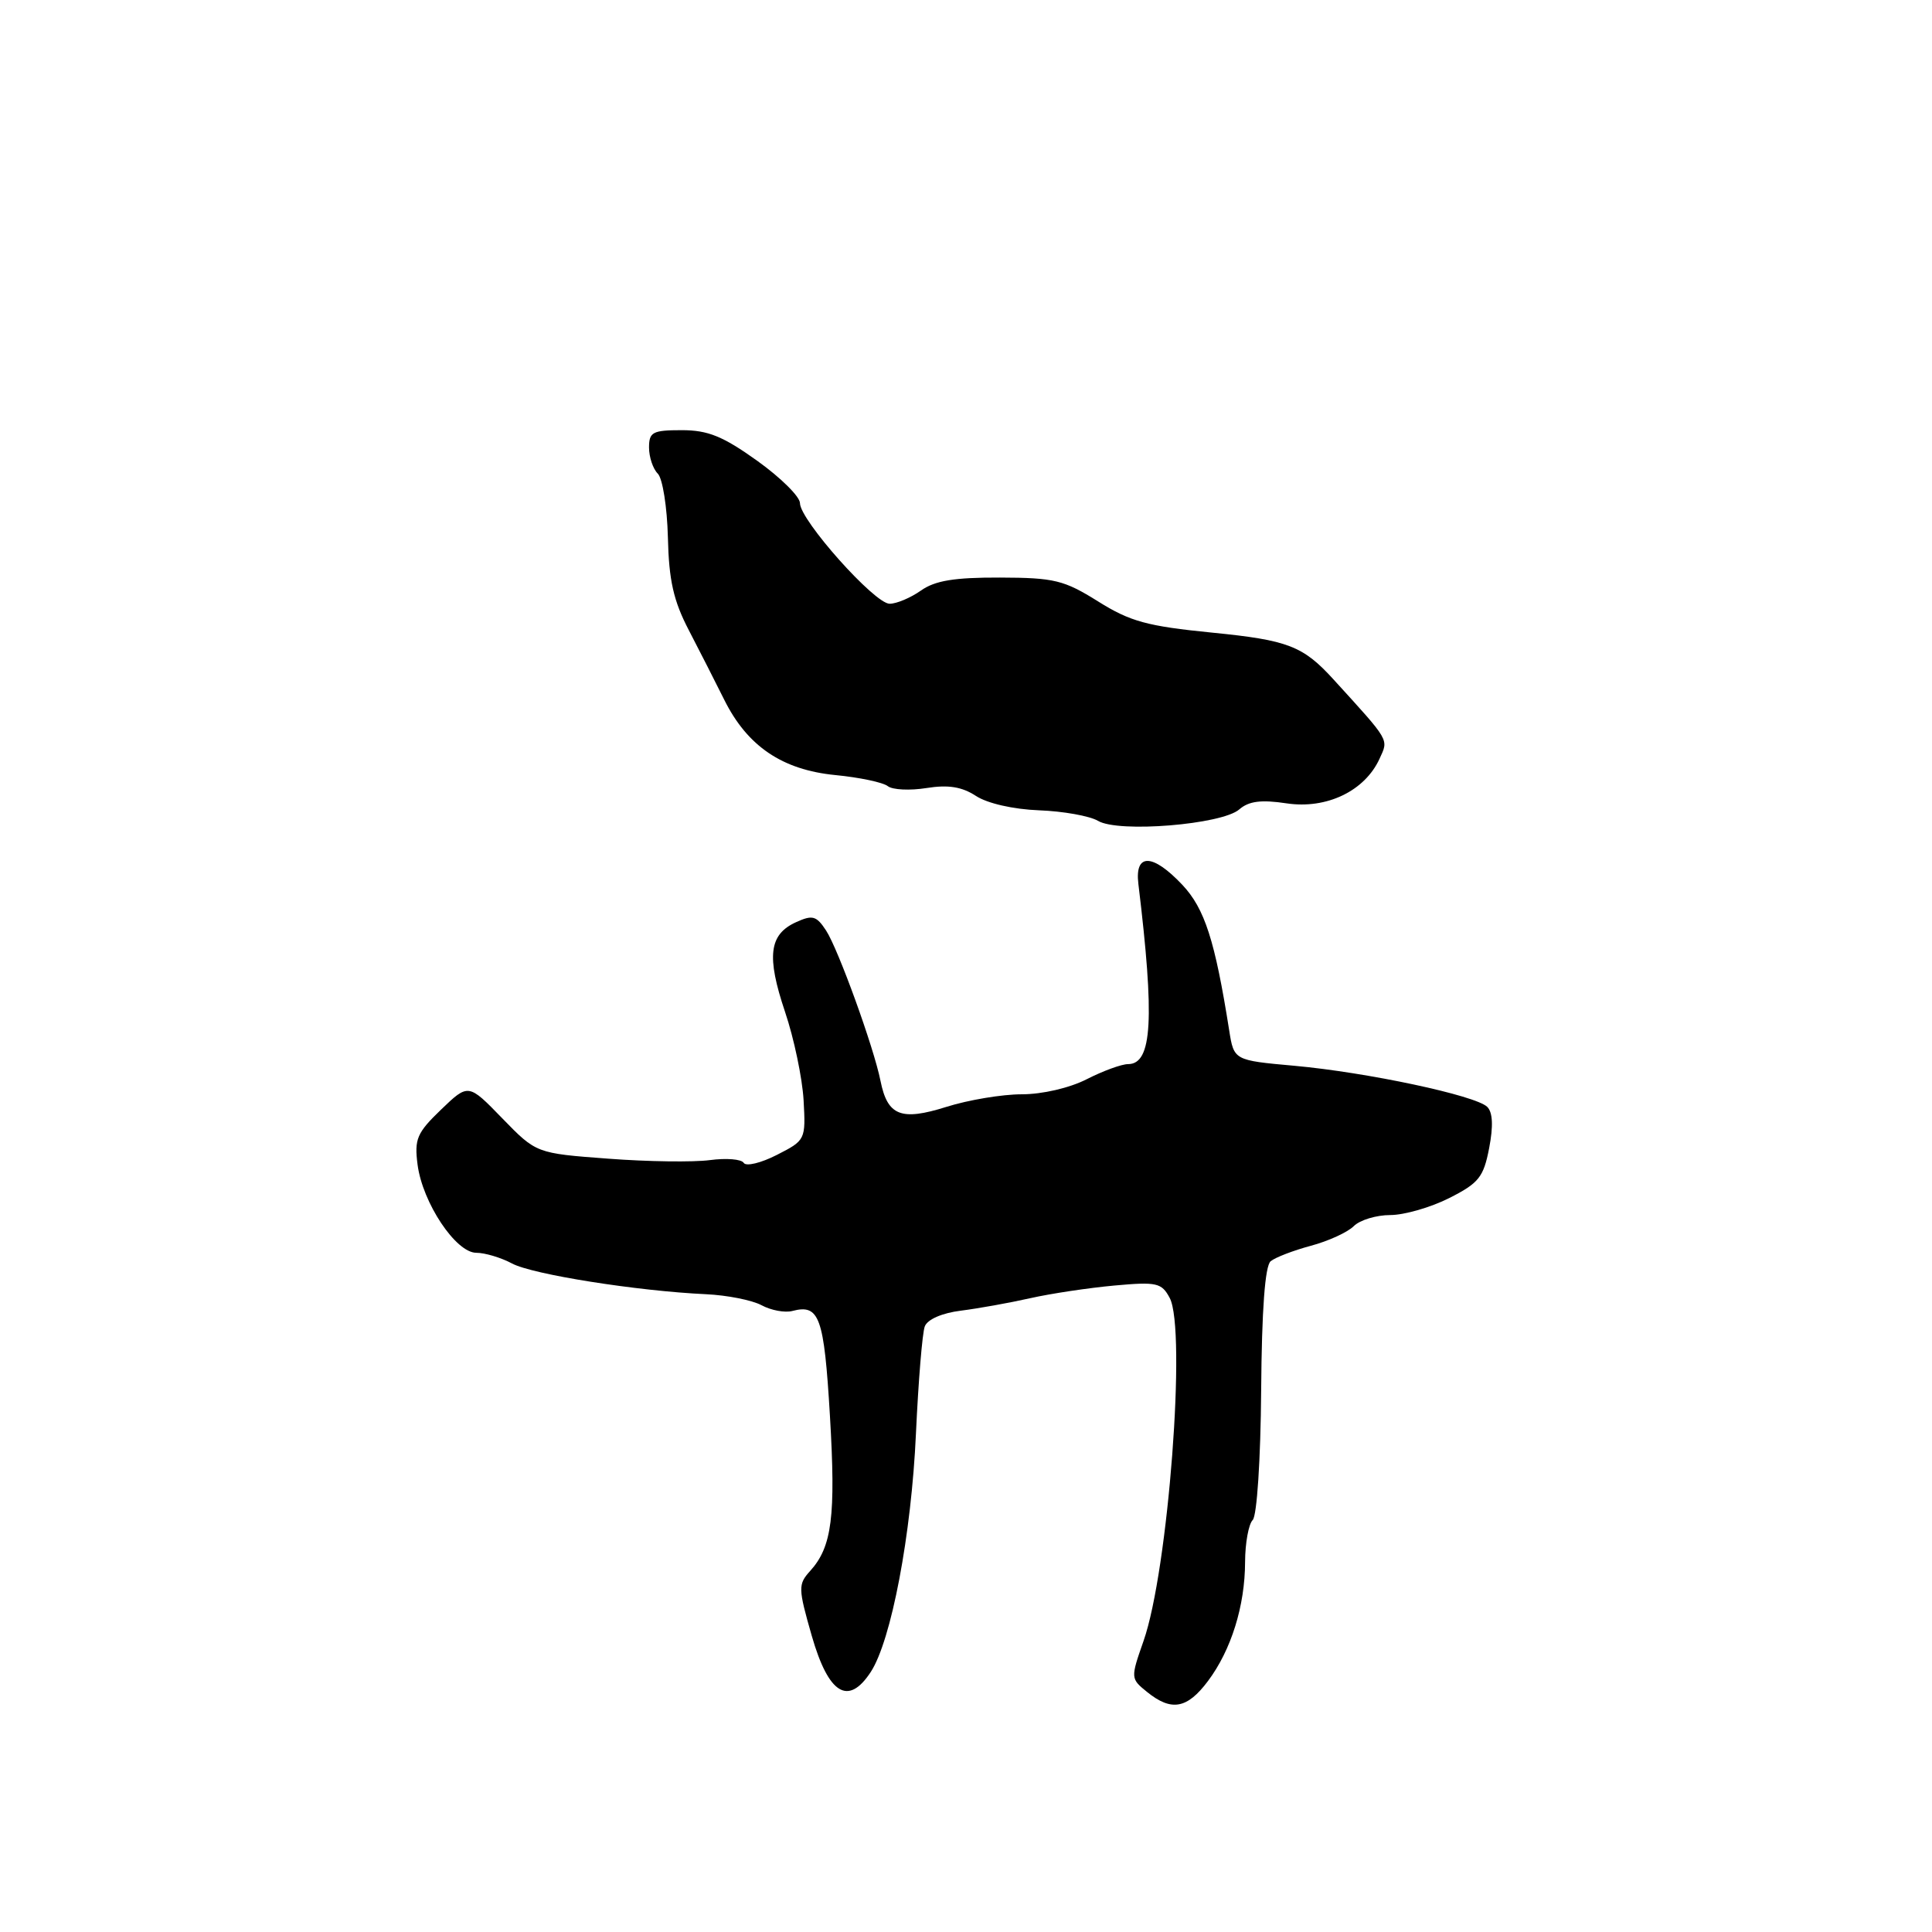 <?xml version="1.0" encoding="UTF-8" standalone="no"?>
<!DOCTYPE svg PUBLIC "-//W3C//DTD SVG 1.1//EN" "http://www.w3.org/Graphics/SVG/1.1/DTD/svg11.dtd" >
<svg xmlns="http://www.w3.org/2000/svg" xmlns:xlink="http://www.w3.org/1999/xlink" version="1.1" viewBox="0 0 256 256">
 <g >
 <path fill="currentColor"
d=" M 160.06 222.75 C 163.14 218.64 164.97 212.79 164.98 206.95 C 164.99 204.45 165.45 201.95 165.99 201.41 C 166.55 200.85 167.04 193.40 167.11 184.23 C 167.19 173.55 167.62 167.73 168.37 167.12 C 168.99 166.61 171.39 165.69 173.70 165.07 C 176.02 164.45 178.57 163.28 179.38 162.47 C 180.19 161.66 182.37 161.00 184.22 161.00 C 186.06 161.00 189.58 159.99 192.03 158.75 C 195.95 156.77 196.58 155.98 197.32 152.13 C 197.88 149.23 197.80 147.40 197.07 146.67 C 195.56 145.16 181.14 142.09 171.50 141.22 C 163.50 140.50 163.50 140.50 162.87 136.50 C 160.99 124.62 159.63 120.40 156.67 117.25 C 152.73 113.07 150.34 113.01 150.84 117.12 C 153.01 135.01 152.68 141.00 149.48 141.00 C 148.62 141.00 146.16 141.90 144.00 143.00 C 141.73 144.16 138.11 145.00 135.38 145.00 C 132.79 145.00 128.30 145.75 125.39 146.67 C 119.39 148.56 117.60 147.85 116.67 143.22 C 115.79 138.79 111.06 125.74 109.46 123.30 C 108.18 121.34 107.66 121.20 105.47 122.20 C 101.90 123.82 101.55 126.73 104.02 134.07 C 105.21 137.59 106.31 142.86 106.48 145.78 C 106.77 151.02 106.73 151.10 102.94 153.03 C 100.83 154.11 98.86 154.58 98.55 154.09 C 98.25 153.59 96.23 153.43 94.06 153.72 C 91.89 154.01 85.83 153.93 80.59 153.53 C 71.06 152.82 71.06 152.82 66.56 148.19 C 62.06 143.55 62.06 143.55 58.44 147.03 C 55.24 150.11 54.89 150.93 55.33 154.32 C 55.99 159.38 60.40 166.00 63.11 166.00 C 64.25 166.00 66.39 166.64 67.85 167.42 C 70.55 168.87 84.44 171.07 93.55 171.49 C 96.33 171.62 99.64 172.27 100.91 172.95 C 102.17 173.63 104.01 173.97 104.99 173.71 C 108.58 172.77 109.19 174.47 109.97 187.59 C 110.76 200.93 110.25 204.96 107.35 208.16 C 105.74 209.94 105.75 210.43 107.57 216.78 C 109.79 224.49 112.40 226.09 115.37 221.56 C 118.10 217.39 120.77 203.33 121.37 189.91 C 121.69 182.98 122.21 176.61 122.54 175.75 C 122.90 174.82 124.83 173.98 127.32 173.67 C 129.62 173.38 133.75 172.64 136.50 172.02 C 139.25 171.40 144.27 170.65 147.66 170.34 C 153.27 169.83 153.92 169.97 154.99 171.98 C 157.23 176.17 154.80 208.13 151.52 217.45 C 149.80 222.37 149.80 222.42 152.00 224.20 C 155.22 226.80 157.30 226.43 160.06 222.75 Z  M 164.21 107.25 C 165.48 106.15 167.10 105.94 170.49 106.45 C 175.79 107.24 180.85 104.81 182.80 100.53 C 184.00 97.90 184.25 98.32 176.67 90.00 C 172.65 85.59 170.65 84.82 160.64 83.83 C 151.99 82.97 149.76 82.36 145.50 79.69 C 140.99 76.87 139.71 76.55 132.50 76.53 C 126.46 76.51 123.90 76.93 122.03 78.25 C 120.67 79.21 118.80 80.00 117.88 80.00 C 115.88 80.00 106.00 68.91 106.00 66.67 C 106.00 65.81 103.45 63.29 100.34 61.06 C 95.80 57.81 93.81 57.00 90.34 57.00 C 86.48 57.00 86.00 57.25 86.00 59.30 C 86.00 60.56 86.52 62.12 87.16 62.76 C 87.80 63.40 88.40 67.21 88.50 71.21 C 88.63 76.89 89.24 79.61 91.27 83.50 C 92.70 86.25 94.81 90.40 95.97 92.73 C 99.03 98.88 103.65 102.01 110.68 102.70 C 113.88 103.01 117.01 103.67 117.64 104.17 C 118.26 104.66 120.57 104.77 122.76 104.42 C 125.65 103.96 127.45 104.25 129.31 105.46 C 130.81 106.45 134.26 107.24 137.68 107.37 C 140.88 107.49 144.40 108.12 145.50 108.77 C 148.20 110.38 161.91 109.26 164.21 107.25 Z "/>
</g>
</svg>